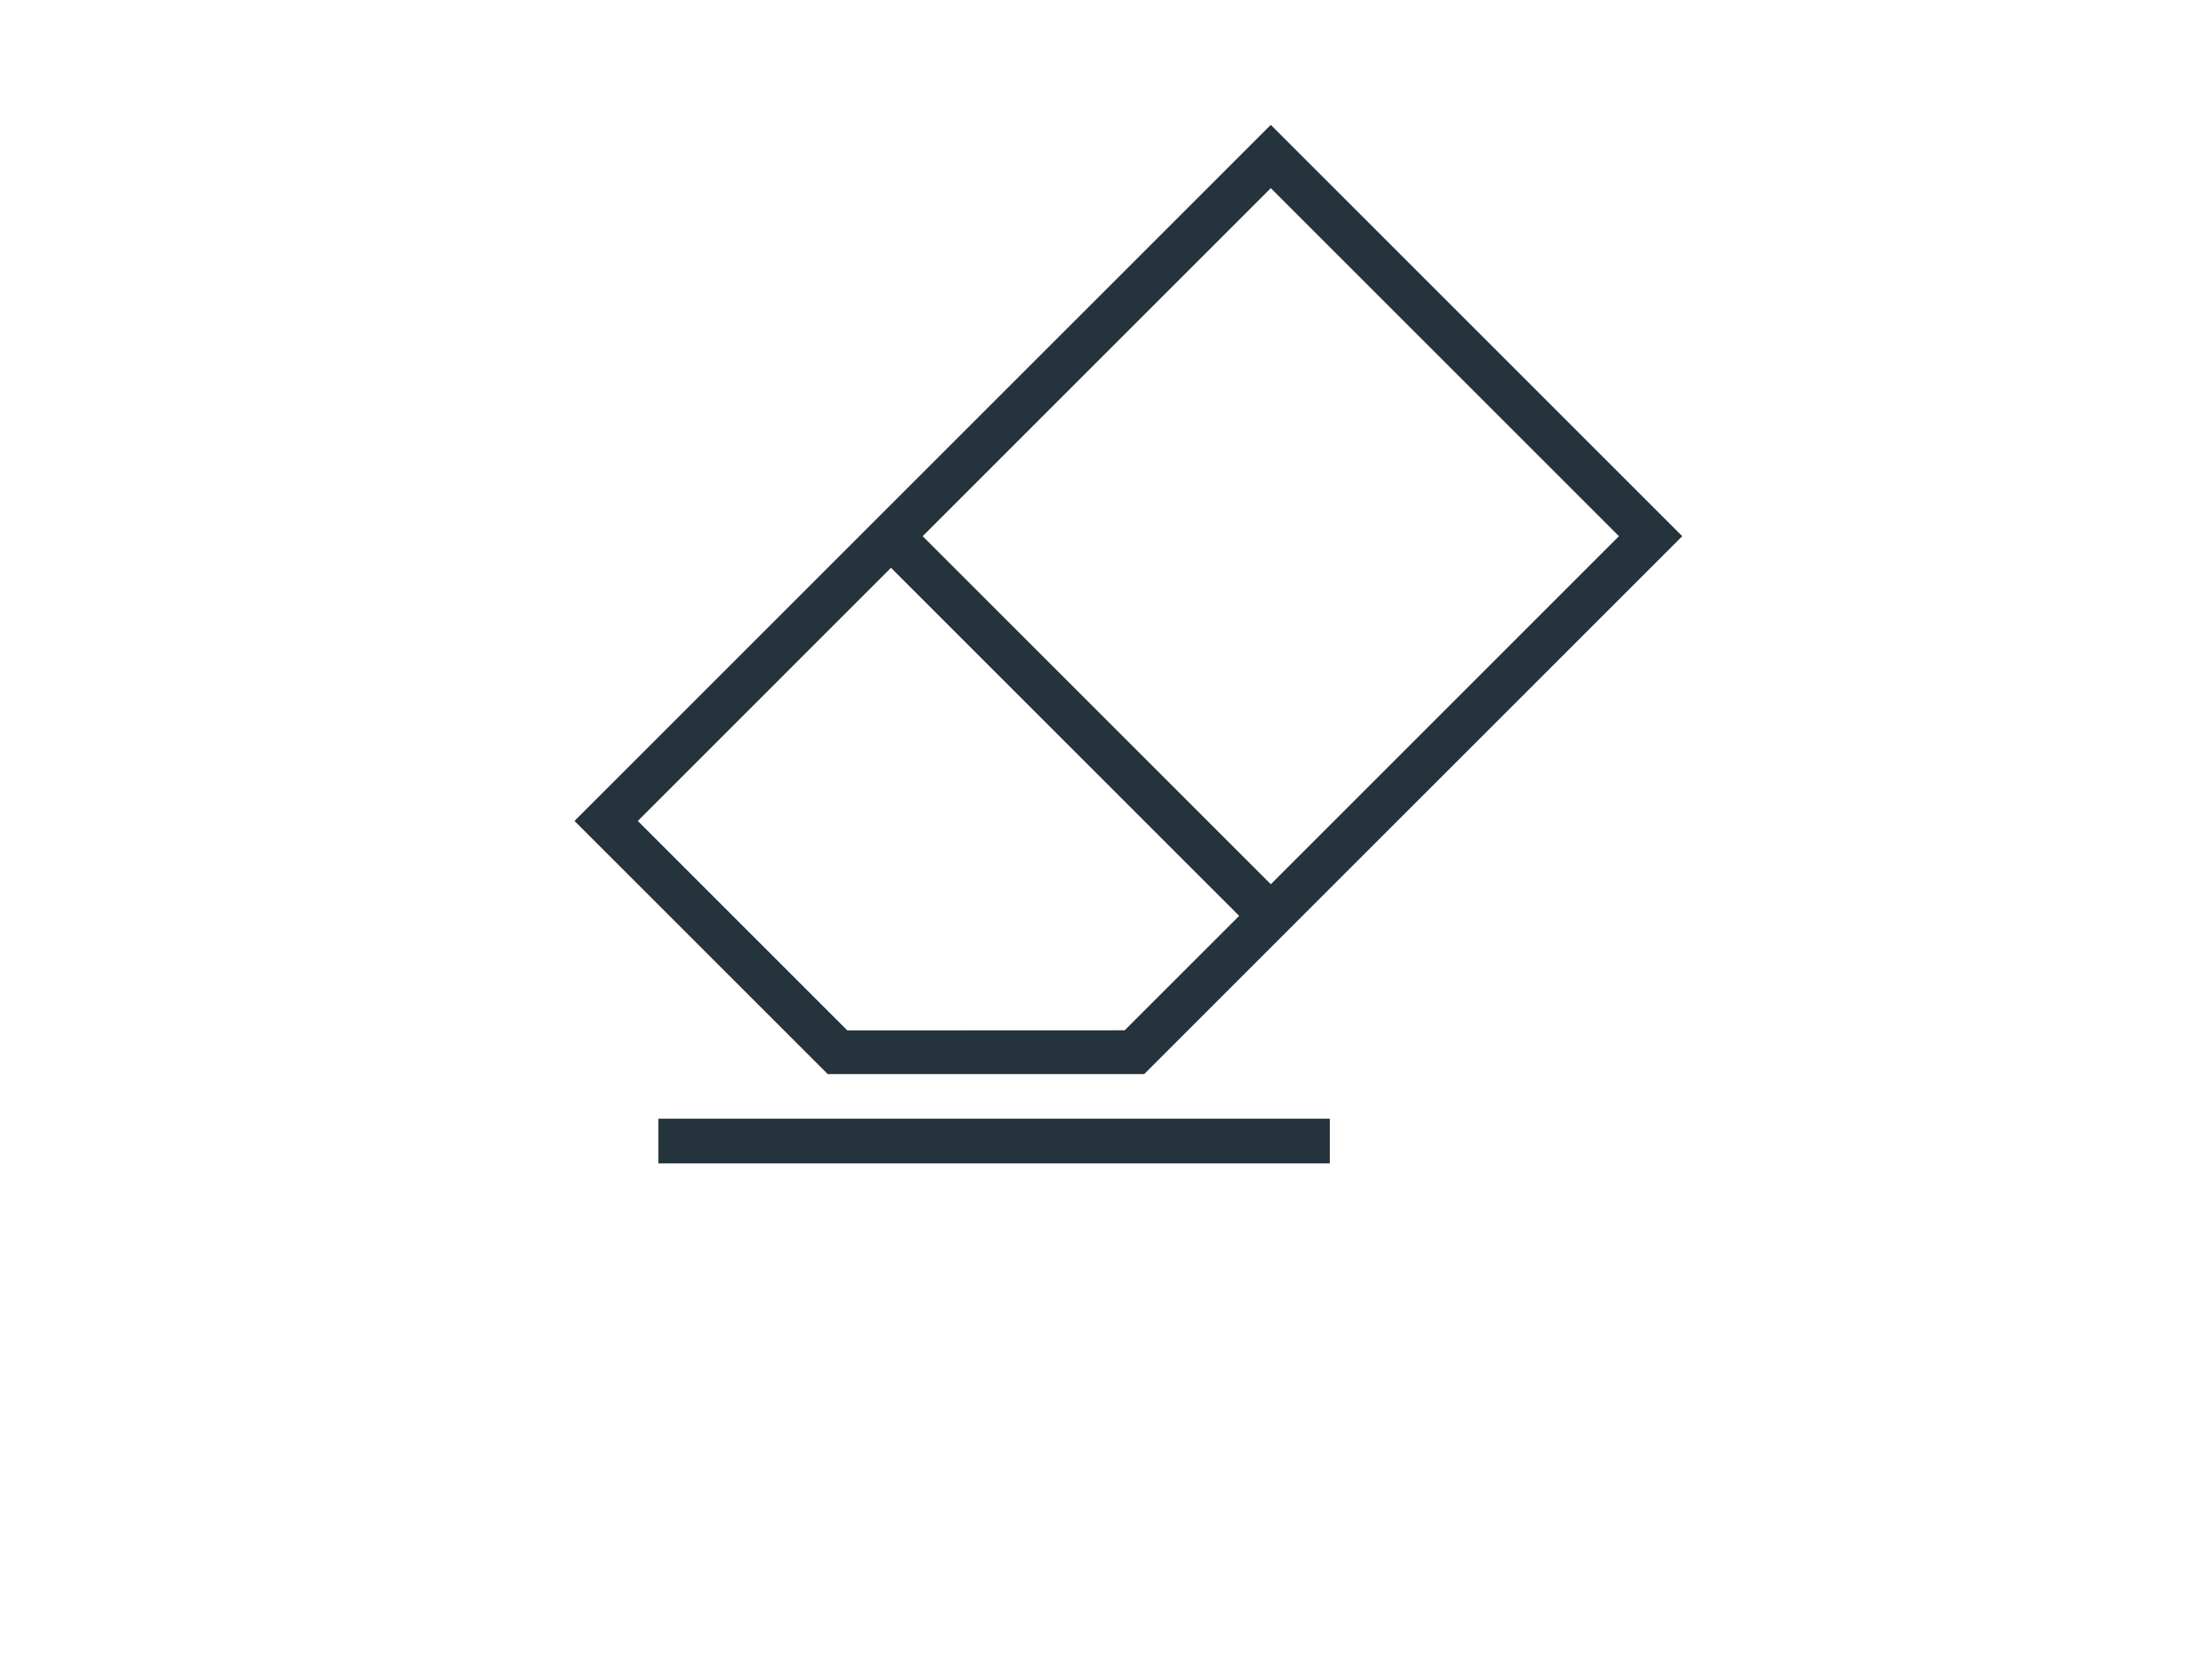 <?xml version="1.0" encoding="utf-8"?>
<!-- Generator: Adobe Illustrator 17.0.0, SVG Export Plug-In . SVG Version: 6.00 Build 0)  -->
<!DOCTYPE svg PUBLIC "-//W3C//DTD SVG 1.1//EN" "http://www.w3.org/Graphics/SVG/1.1/DTD/svg11.dtd">
<svg version="1.1" id="Layer_1" xmlns:sketch="http://www.bohemiancoding.com/sketch/ns"
	 xmlns="http://www.w3.org/2000/svg" xmlns:xlink="http://www.w3.org/1999/xlink" x="0px" y="0px" width="738px" height="560px"
	 viewBox="0 0 738 560" enable-background="new 0 0 738 560" xml:space="preserve">
<title>design-eraser-clear-clean-tool-editor-school</title>
<desc>Created with Sketch.</desc>
<path fill="#25333C" d="M423.984,41.664L191.676,273.972l84.476,84.476h105.594l179.511-179.511L423.984,41.664z M375.237,343.838
	l-92.539,0.037l-69.903-69.904l84.475-84.476l116.154,116.154L375.237,343.838z M307.83,178.937L423.984,62.783l116.154,116.154
	L423.984,295.091L307.83,178.937z"/>
<rect x="219.667" y="373.333" fill="#25333C" width="224" height="14.933"/>
</svg>
